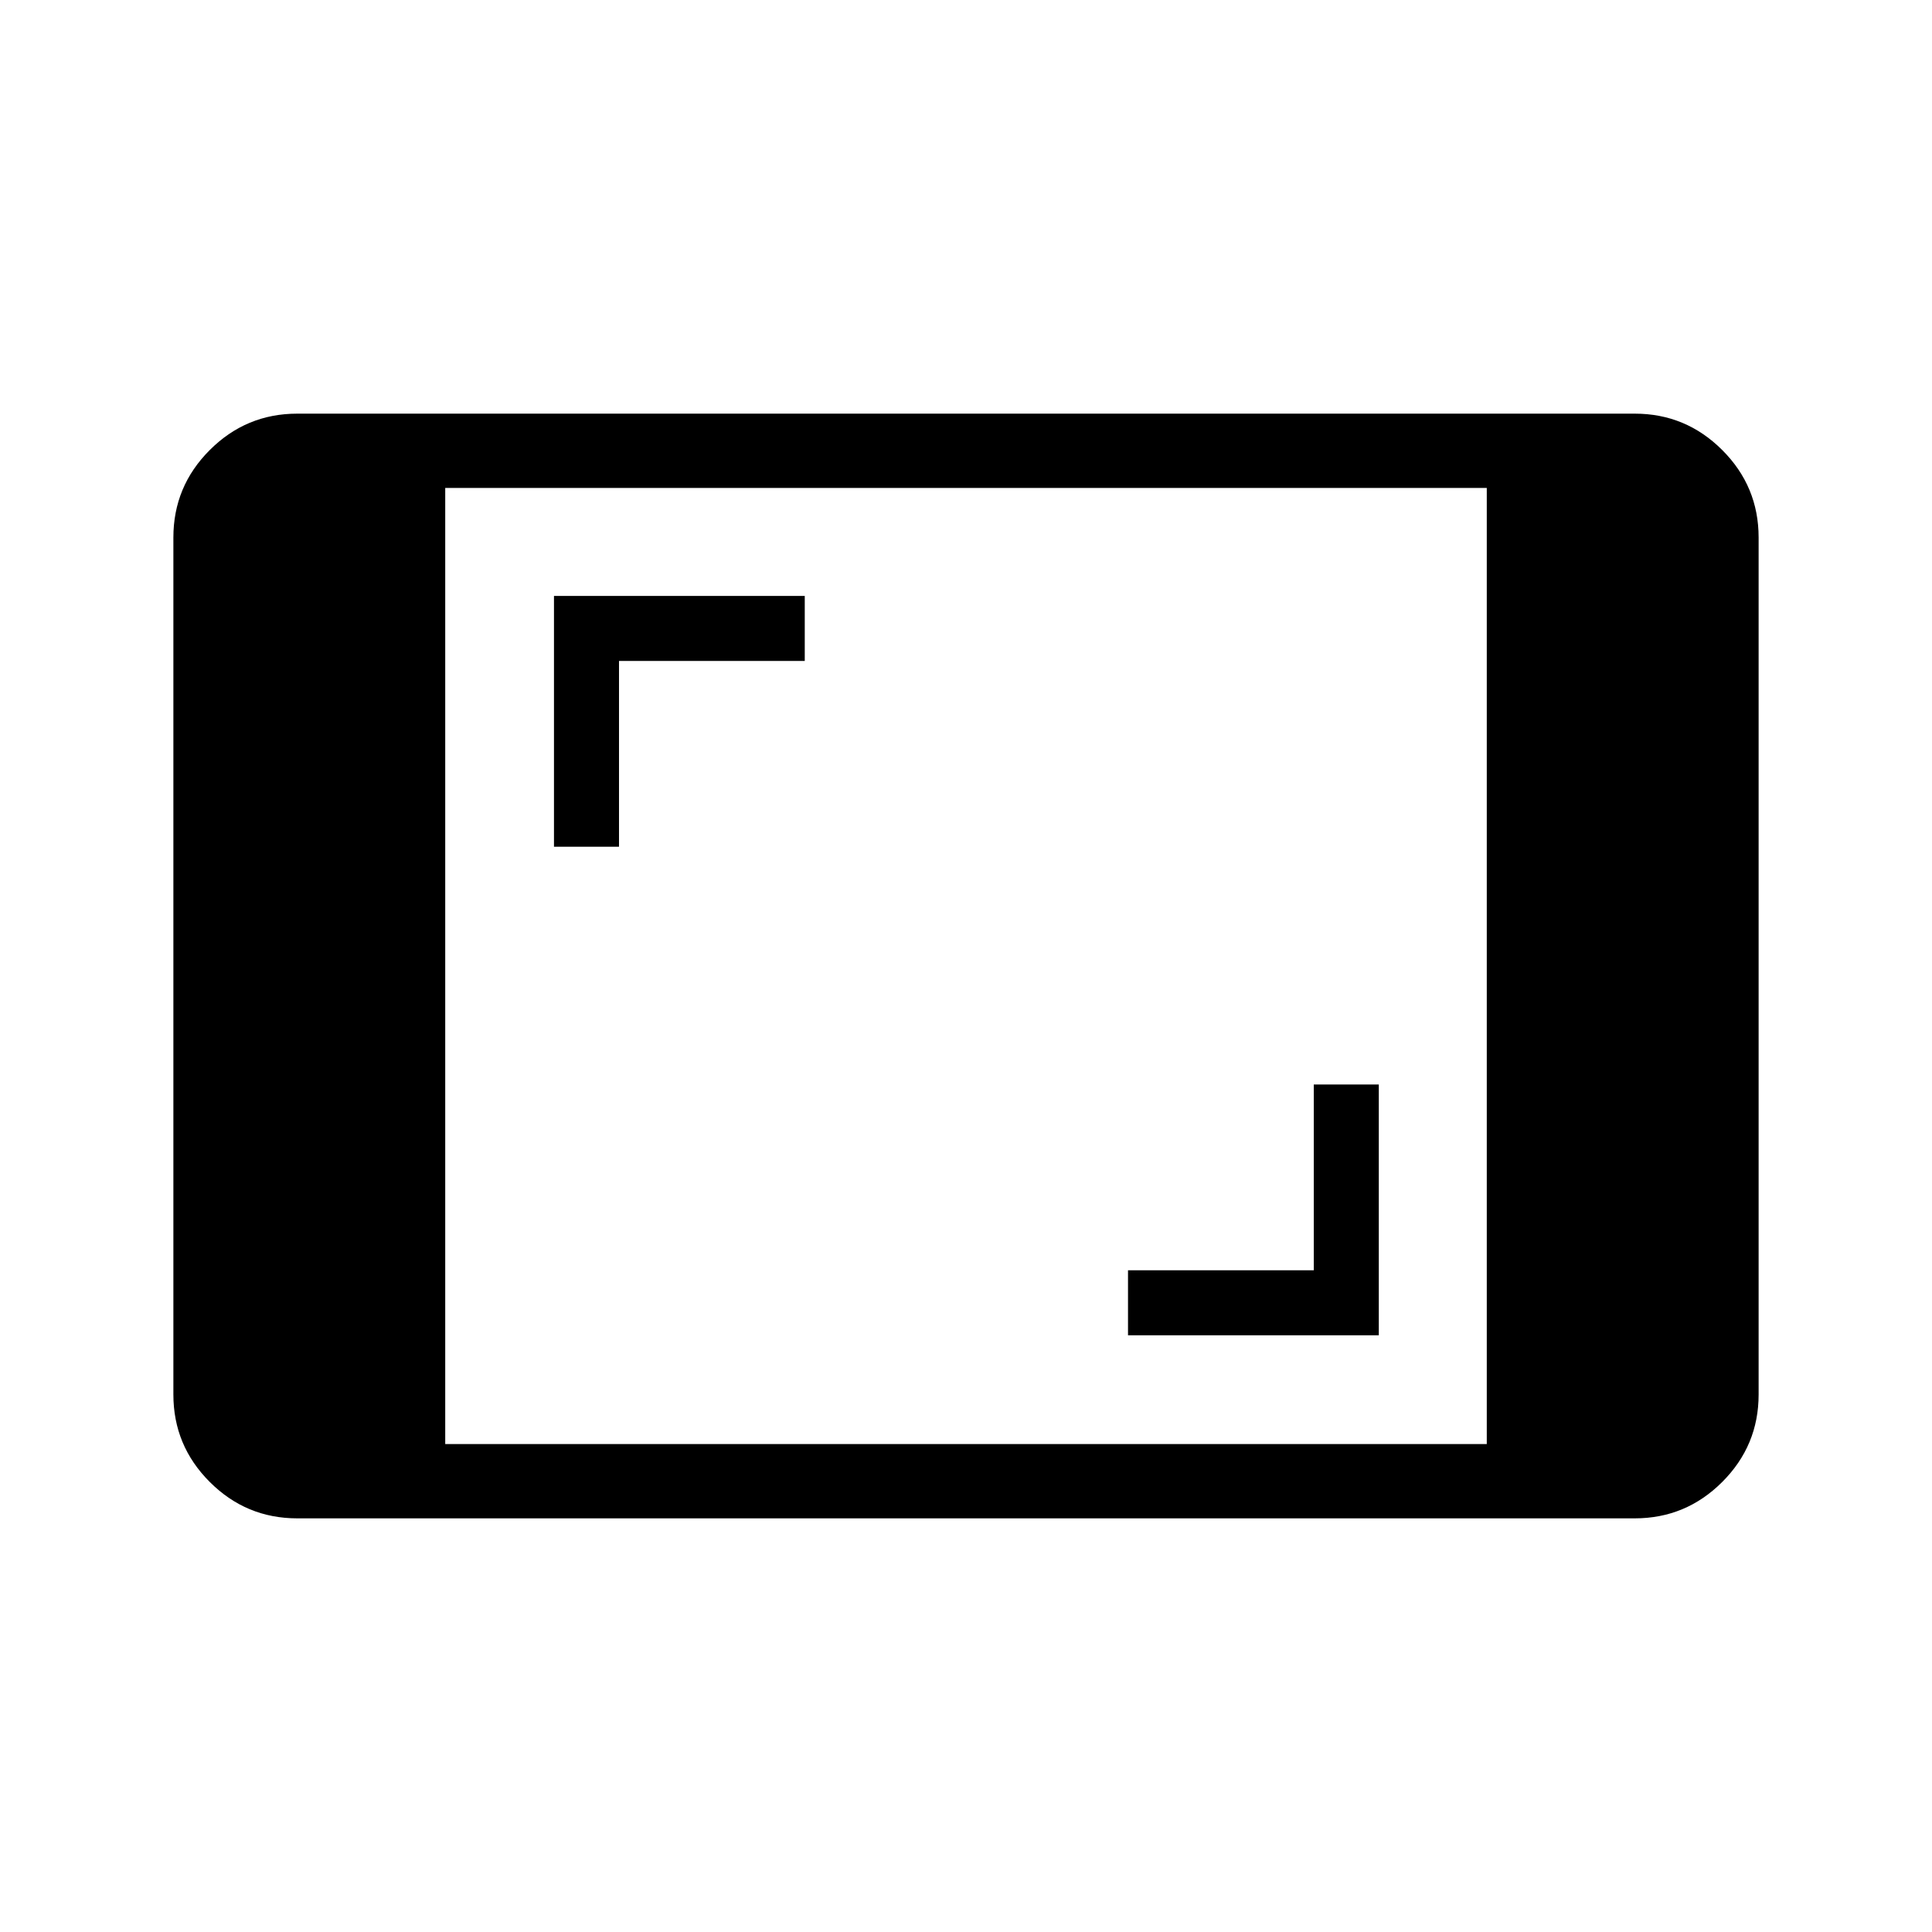 <svg xmlns="http://www.w3.org/2000/svg" height="24" viewBox="0 -960 960 960" width="24"><path d="M147.69-205.54q-25.38 0-43.46-18.08-18.08-18.07-18.08-43.46v-425.84q0-25.39 18.08-43.46 18.08-18.08 43.46-18.08h664.62q25.38 0 43.46 18.08 18.08 18.07 18.08 43.46v425.84q0 25.39-18.08 43.46-18.08 18.08-43.46 18.08H147.69Zm73.54-36.92h517.54v-475.08H221.23v475.08ZM560.5-296.5h124.62v-124.62h-32.31v92.31H560.5v32.31ZM275.27-539.27h32.31v-92.31h92.3v-32.3H275.27v124.61Z"/></svg>